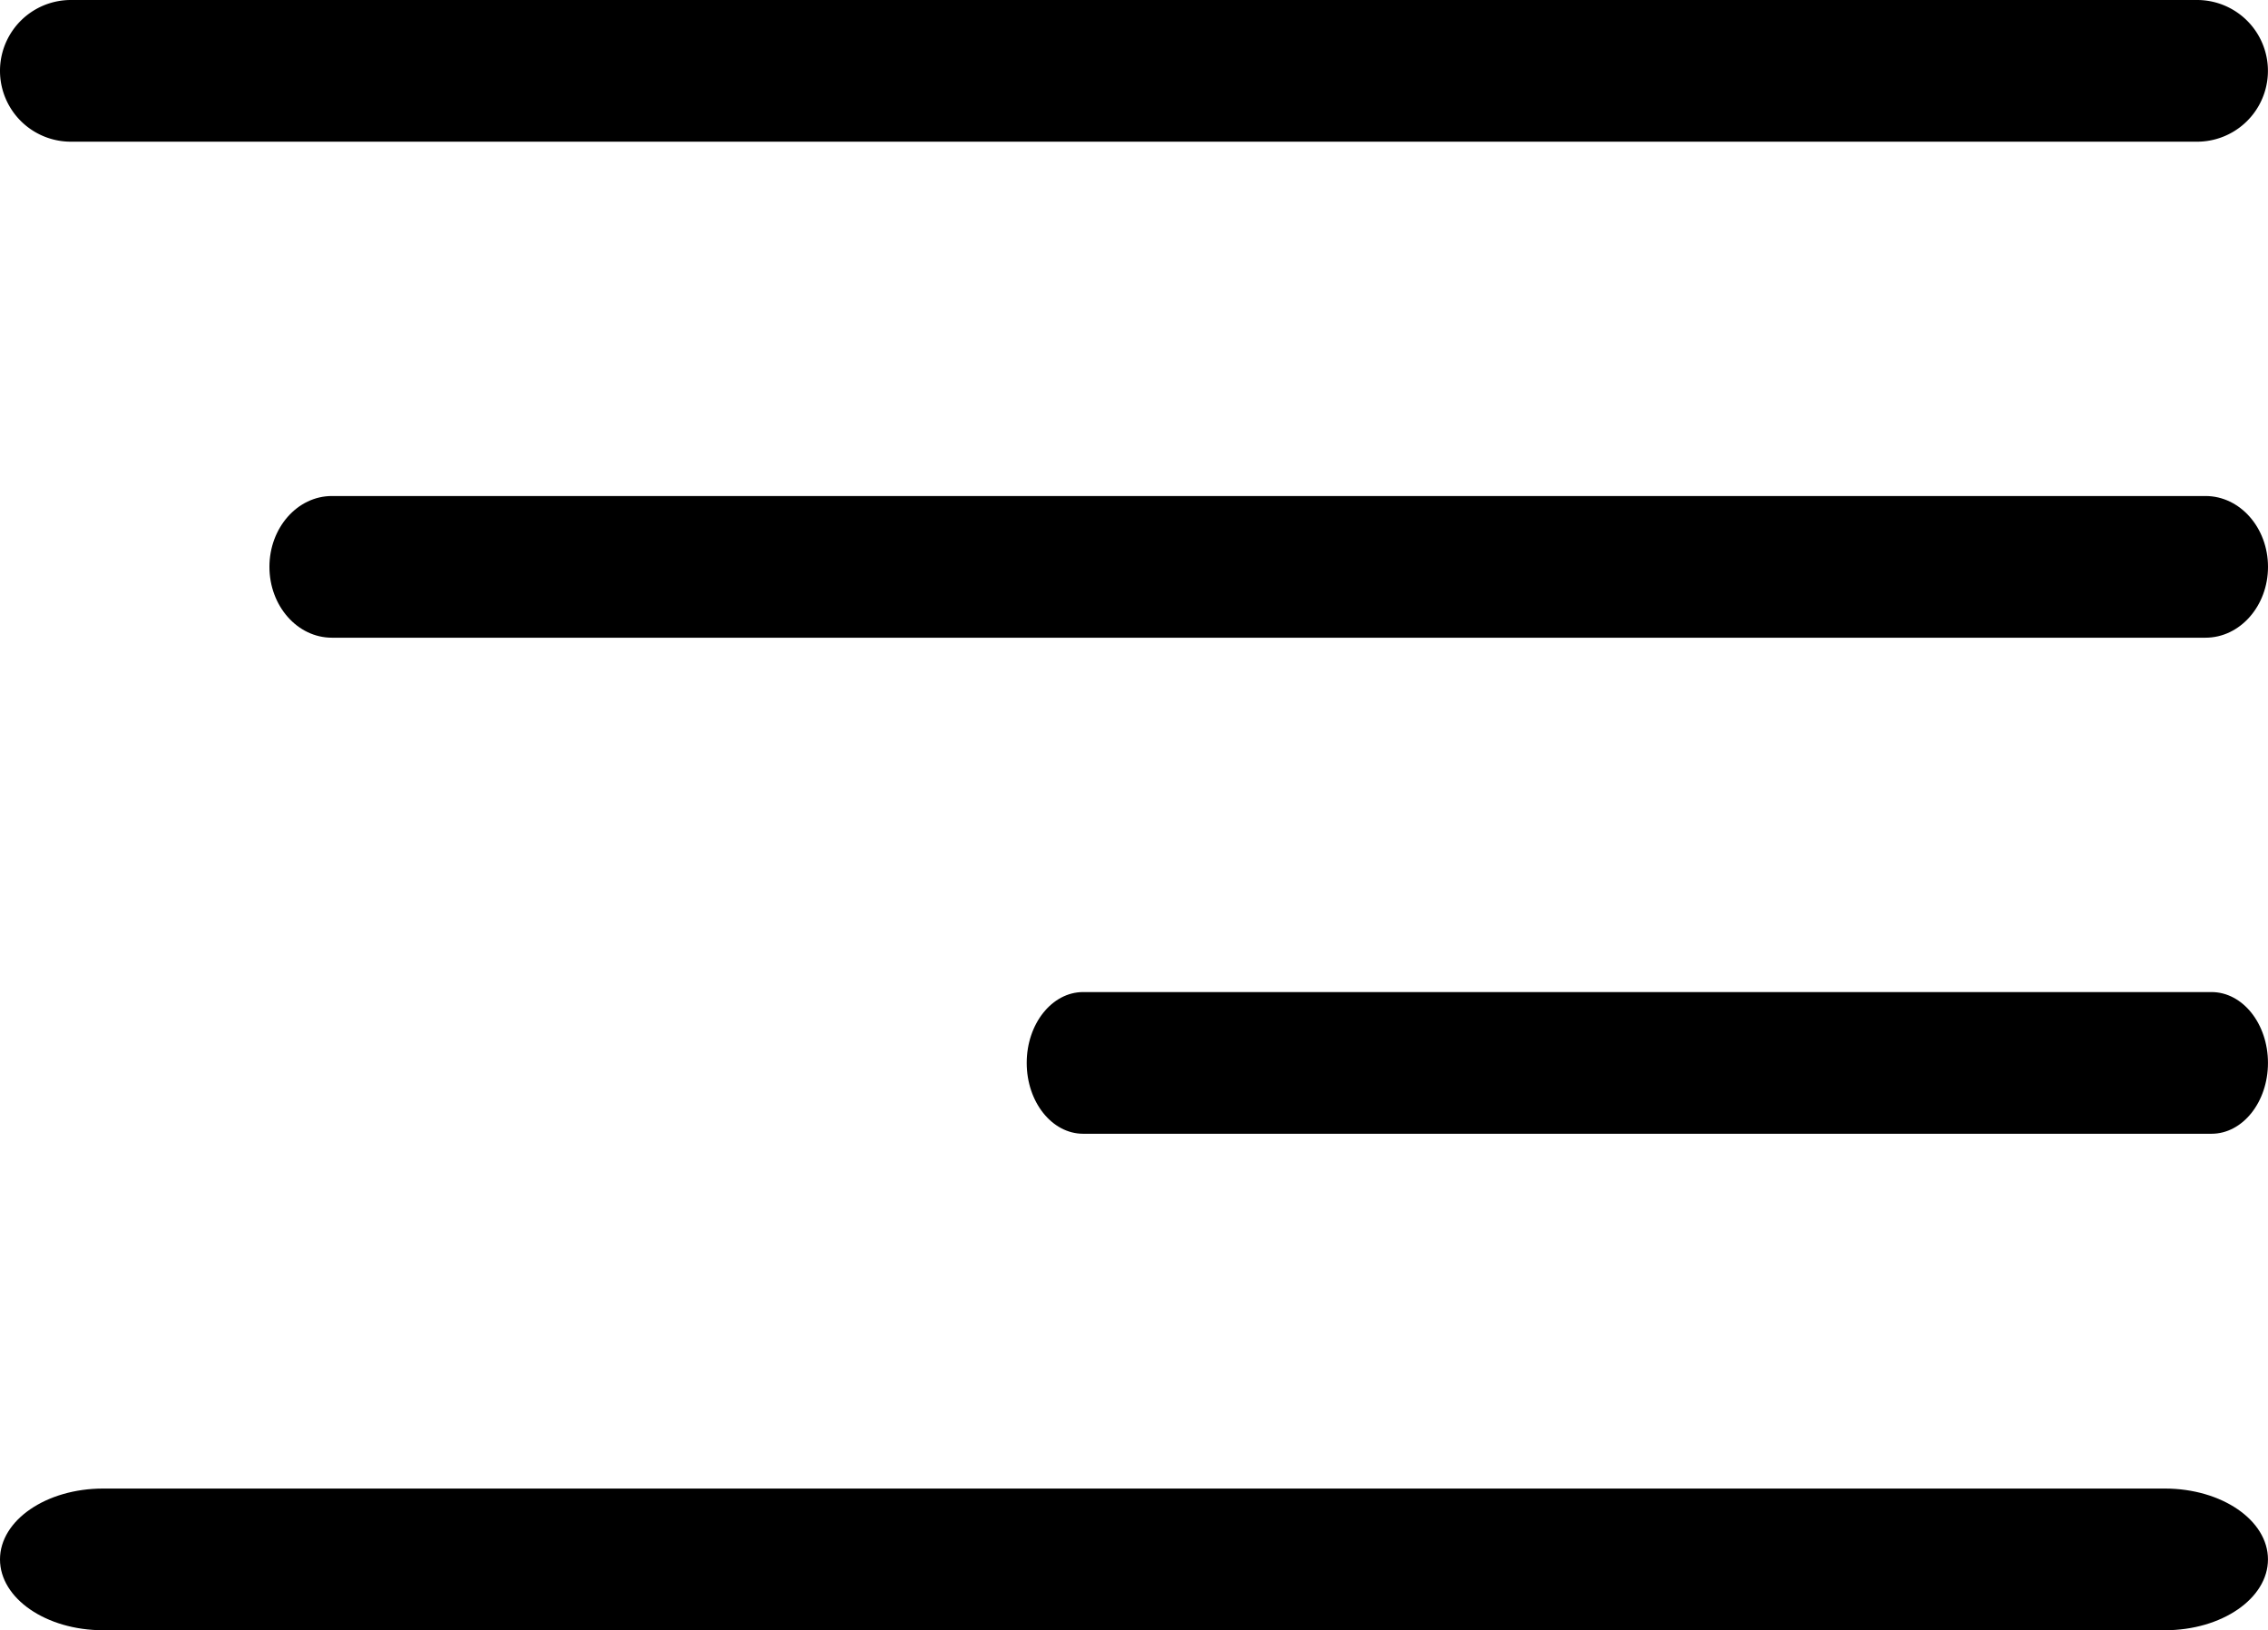 <svg xmlns="http://www.w3.org/2000/svg" width="587.06" height="422.04" viewBox="0 0 587.06 422.04">
  <g id="Layer_x0020_1" transform="translate(0 -0.01)">
    <g id="_105553370641952">
      <path id="Path_1" data-name="Path 1" d="M18.34,36.69H568.7a18.34,18.34,0,1,0,0-36.68H18.34a18.34,18.34,0,0,0,0,36.68Z"/>
      <path id="Path_2" data-name="Path 2" d="M570.89,128.42H85.91c-8.92,0-16.17,8.22-16.17,18.34s7.24,18.34,16.17,18.34H570.89c8.92,0,16.17-8.22,16.17-18.34S579.82,128.42,570.89,128.42Z"/>
      <path id="Path_3" data-name="Path 3" d="M572.45,256.84H280.36c-8.06,0-14.6,8.22-14.6,18.34s6.54,18.34,14.6,18.34H572.45c8.06,0,14.6-8.22,14.6-18.34S580.51,256.84,572.45,256.84Z"/>
      <path id="Path_4" data-name="Path 4" d="M560.37,385.37H26.68C11.95,385.37,0,393.59,0,403.71s11.96,18.34,26.68,18.34H560.37c14.73,0,26.68-8.22,26.68-18.34S575.1,385.37,560.37,385.37Z"/>
    </g>
  </g>
</svg>
